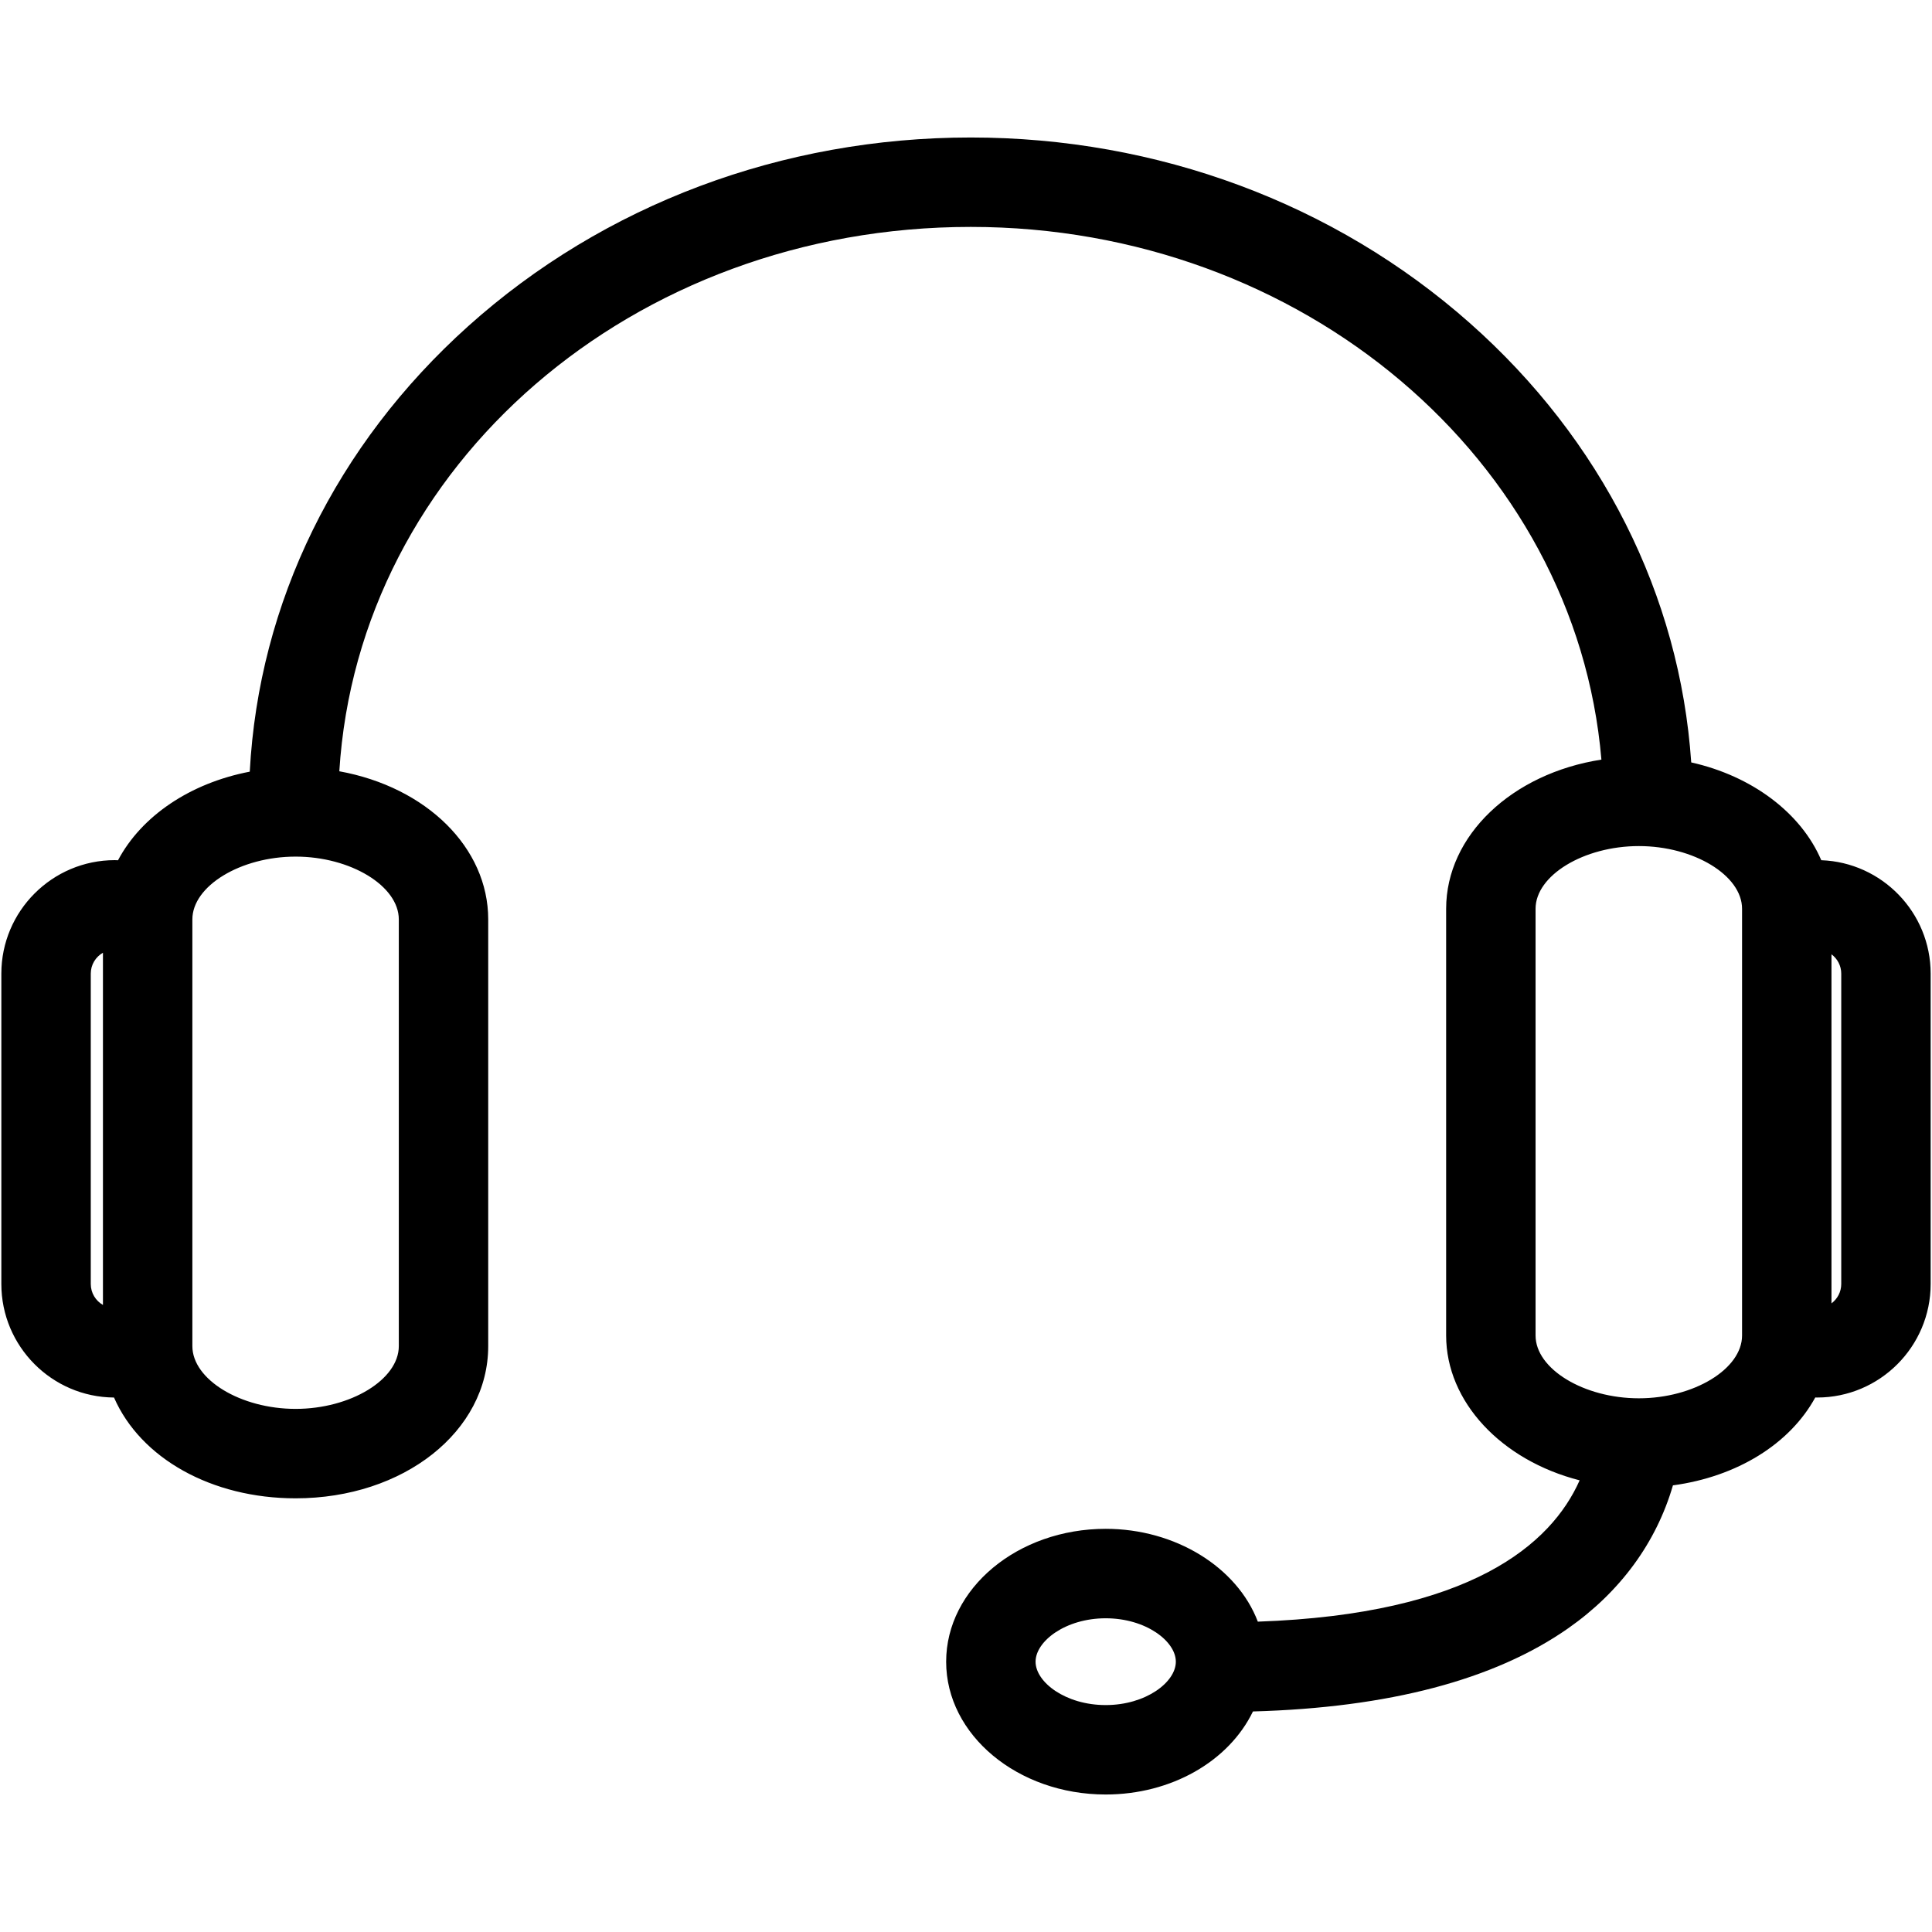 <?xml version="1.0" encoding="utf-8"?>
<!-- Generator: Adobe Illustrator 15.0.0, SVG Export Plug-In . SVG Version: 6.00 Build 0)  -->
<!DOCTYPE svg PUBLIC "-//W3C//DTD SVG 1.1//EN" "http://www.w3.org/Graphics/SVG/1.1/DTD/svg11.dtd">
<svg version="1.1"
	 id="svg2439" xmlns:cc="http://creativecommons.org/ns#" xmlns:sodipodi="http://sodipodi.sourceforge.net/DTD/sodipodi-0.dtd" xmlns:svg="http://www.w3.org/2000/svg" xmlns:inkscape="http://www.inkscape.org/namespaces/inkscape" xmlns:dc="http://purl.org/dc/elements/1.1/" xmlns:rdf="http://www.w3.org/1999/02/22-rdf-syntax-ns#"
	 xmlns="http://www.w3.org/2000/svg" xmlns:xlink="http://www.w3.org/1999/xlink" x="0px" y="0px" width="512px" height="512px"
	 viewBox="0 0 512 512" enable-background="new 0 0 512 512" xml:space="preserve">
<path d="M482.656,227.965c-5.352-12.528-18.342-22.318-34.462-25.917c-3.023-44.303-23.787-85.551-58.706-116.461
	c-35.804-31.695-82.764-49.15-132.228-49.15c-49.958,0-97.254,17.756-133.175,49.998c-35.035,31.446-55.508,73.257-57.897,118.064
	c-15.766,3.024-28.666,11.715-34.913,23.479c-0.28-0.021-0.56-0.032-0.84-0.032c-16.585,0-30.079,13.492-30.079,30.076v82.246
	c0,16.521,13.374,29.974,29.859,30.091c7.045,16.116,25.858,26.71,48.125,26.71c28.622,0,51.042-17.719,51.042-40.339V243.655
	c0-19.024-16.372-35.069-39.46-39.259c5.074-81.198,77.81-144.262,167.338-144.262c87.777,0,160.375,61.695,167.13,141.17
	c-23.727,3.674-41.147,20.128-41.147,39.529v113.094c0,17.531,14.603,33.069,35.377,38.378
	c-7.549,16.966-28.847,35.493-85.283,37.449c-5.49-14.435-21.846-24.598-40.314-24.598c-23.314,0-42.282,15.796-42.282,35.212
	c0,19.407,18.967,35.195,42.282,35.195c17.311,0,32.597-8.735,39.022-22.008c35.972-0.991,64.063-8.398,83.531-22.031
	c13.805-9.667,23.358-22.719,27.769-37.885c16.975-2.297,30.97-10.962,37.72-23.291c0.166,0.007,0.334,0.012,0.501,0.012
	c16.585,0,30.078-13.5,30.078-30.093v-82.246C511.644,241.803,498.737,228.542,482.656,227.965z M485.359,345.406v-92.506
	c1.57,1.161,2.59,3.024,2.59,5.121v82.246C487.949,342.371,486.93,344.24,485.359,345.406z M406.941,353.927V240.833
	c0-8.851,12.791-16.613,27.373-16.613c14.569,0,27.35,7.763,27.35,16.613v113.094c0,8.862-12.78,16.637-27.35,16.637
	C419.732,370.564,406.941,362.789,406.941,353.927z M50.979,243.655c0-8.866,12.786-16.644,27.362-16.644
	c14.568,0,27.348,7.777,27.348,16.644V356.73c0,8.863-12.779,16.639-27.348,16.639c-14.576,0-27.362-7.775-27.362-16.639V243.655z
	 M27.282,252.484v93.34c-1.926-1.101-3.227-3.179-3.227-5.556v-82.246C24.055,255.653,25.356,253.581,27.282,252.484z
	 M293.022,428.861c10.638,0,18.587,6.075,18.587,11.508c0,5.426-7.949,11.493-18.587,11.493s-18.586-6.067-18.586-11.493
	C274.437,434.936,282.385,428.861,293.022,428.861z"/>
</svg>
